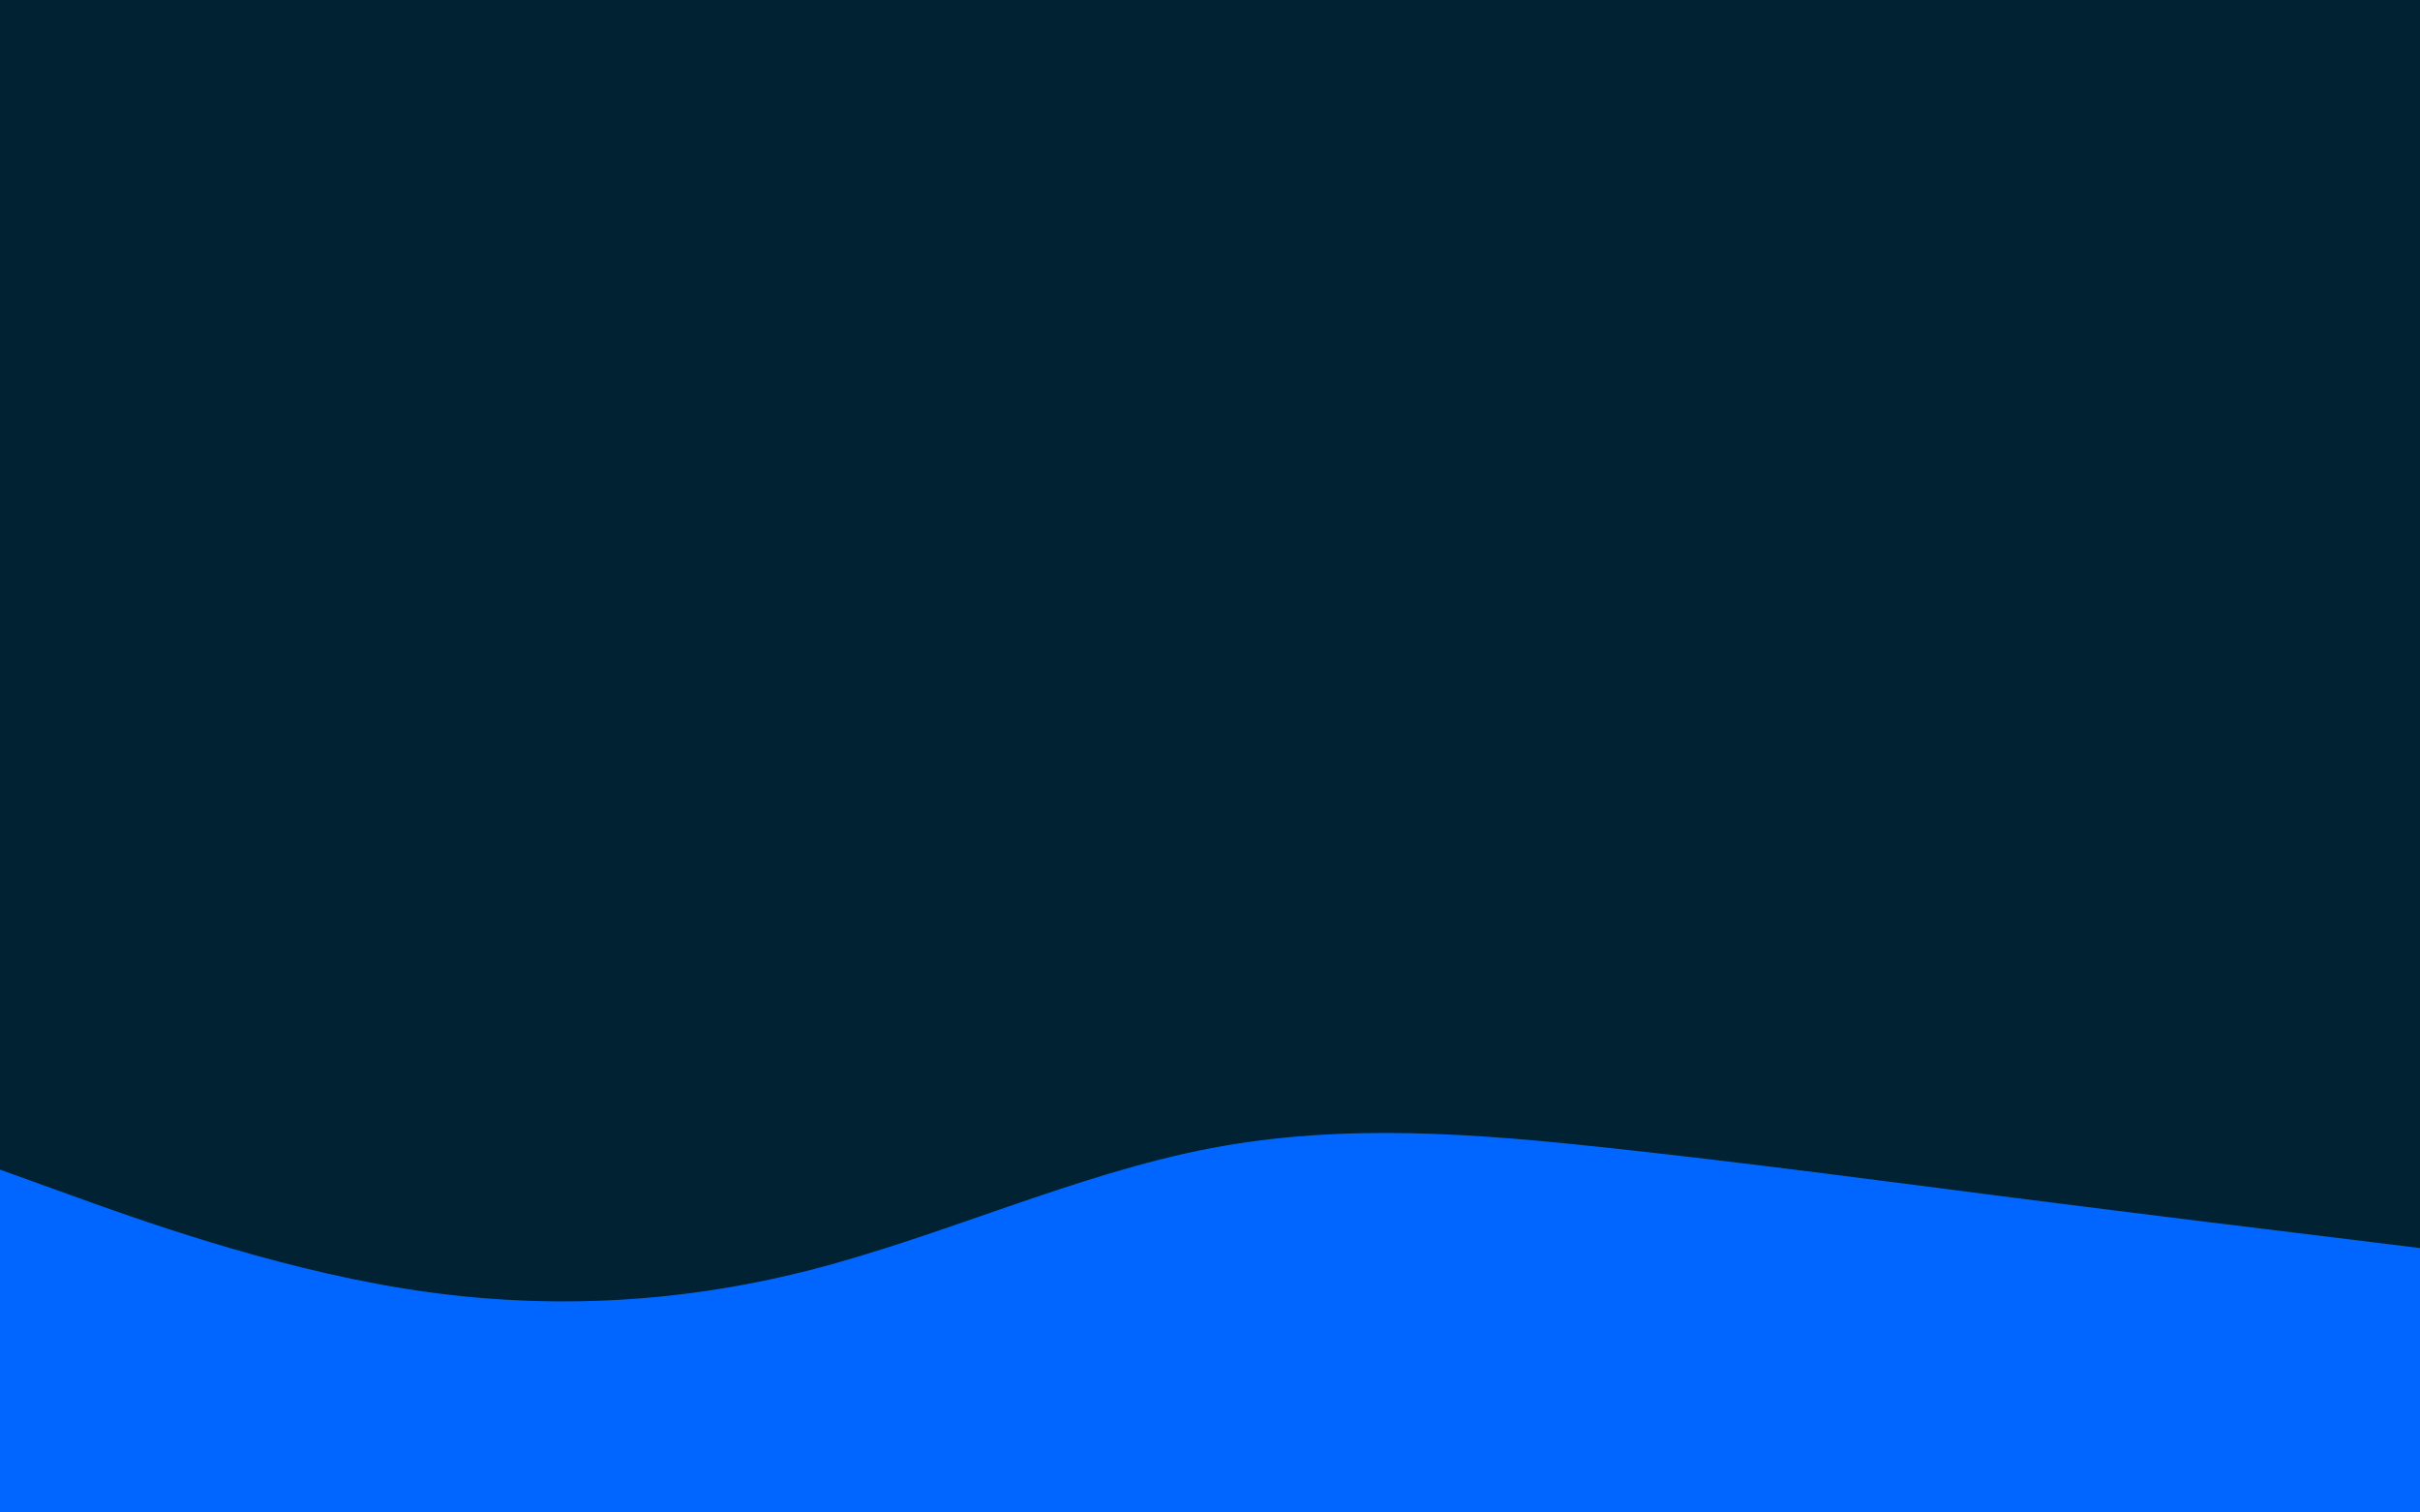 <svg id="visual" viewBox="0 0 1080 675" width="1080" height="675" xmlns="http://www.w3.org/2000/svg" xmlns:xlink="http://www.w3.org/1999/xlink" version="1.1"><rect x="0" y="0" width="1080" height="675" fill="#002233"></rect><path d="M0 522L30 532.8C60 543.7 120 565.3 180 575C240 584.7 300 582.3 360 567.2C420 552 480 524 540 512.5C600 501 660 506 720 512.5C780 519 840 527 900 534.7C960 542.3 1020 549.7 1050 553.3L1080 557L1080 676L1050 676C1020 676 960 676 900 676C840 676 780 676 720 676C660 676 600 676 540 676C480 676 420 676 360 676C300 676 240 676 180 676C120 676 60 676 30 676L0 676Z" fill="#0066FF" stroke-linecap="round" stroke-linejoin="miter"></path></svg>